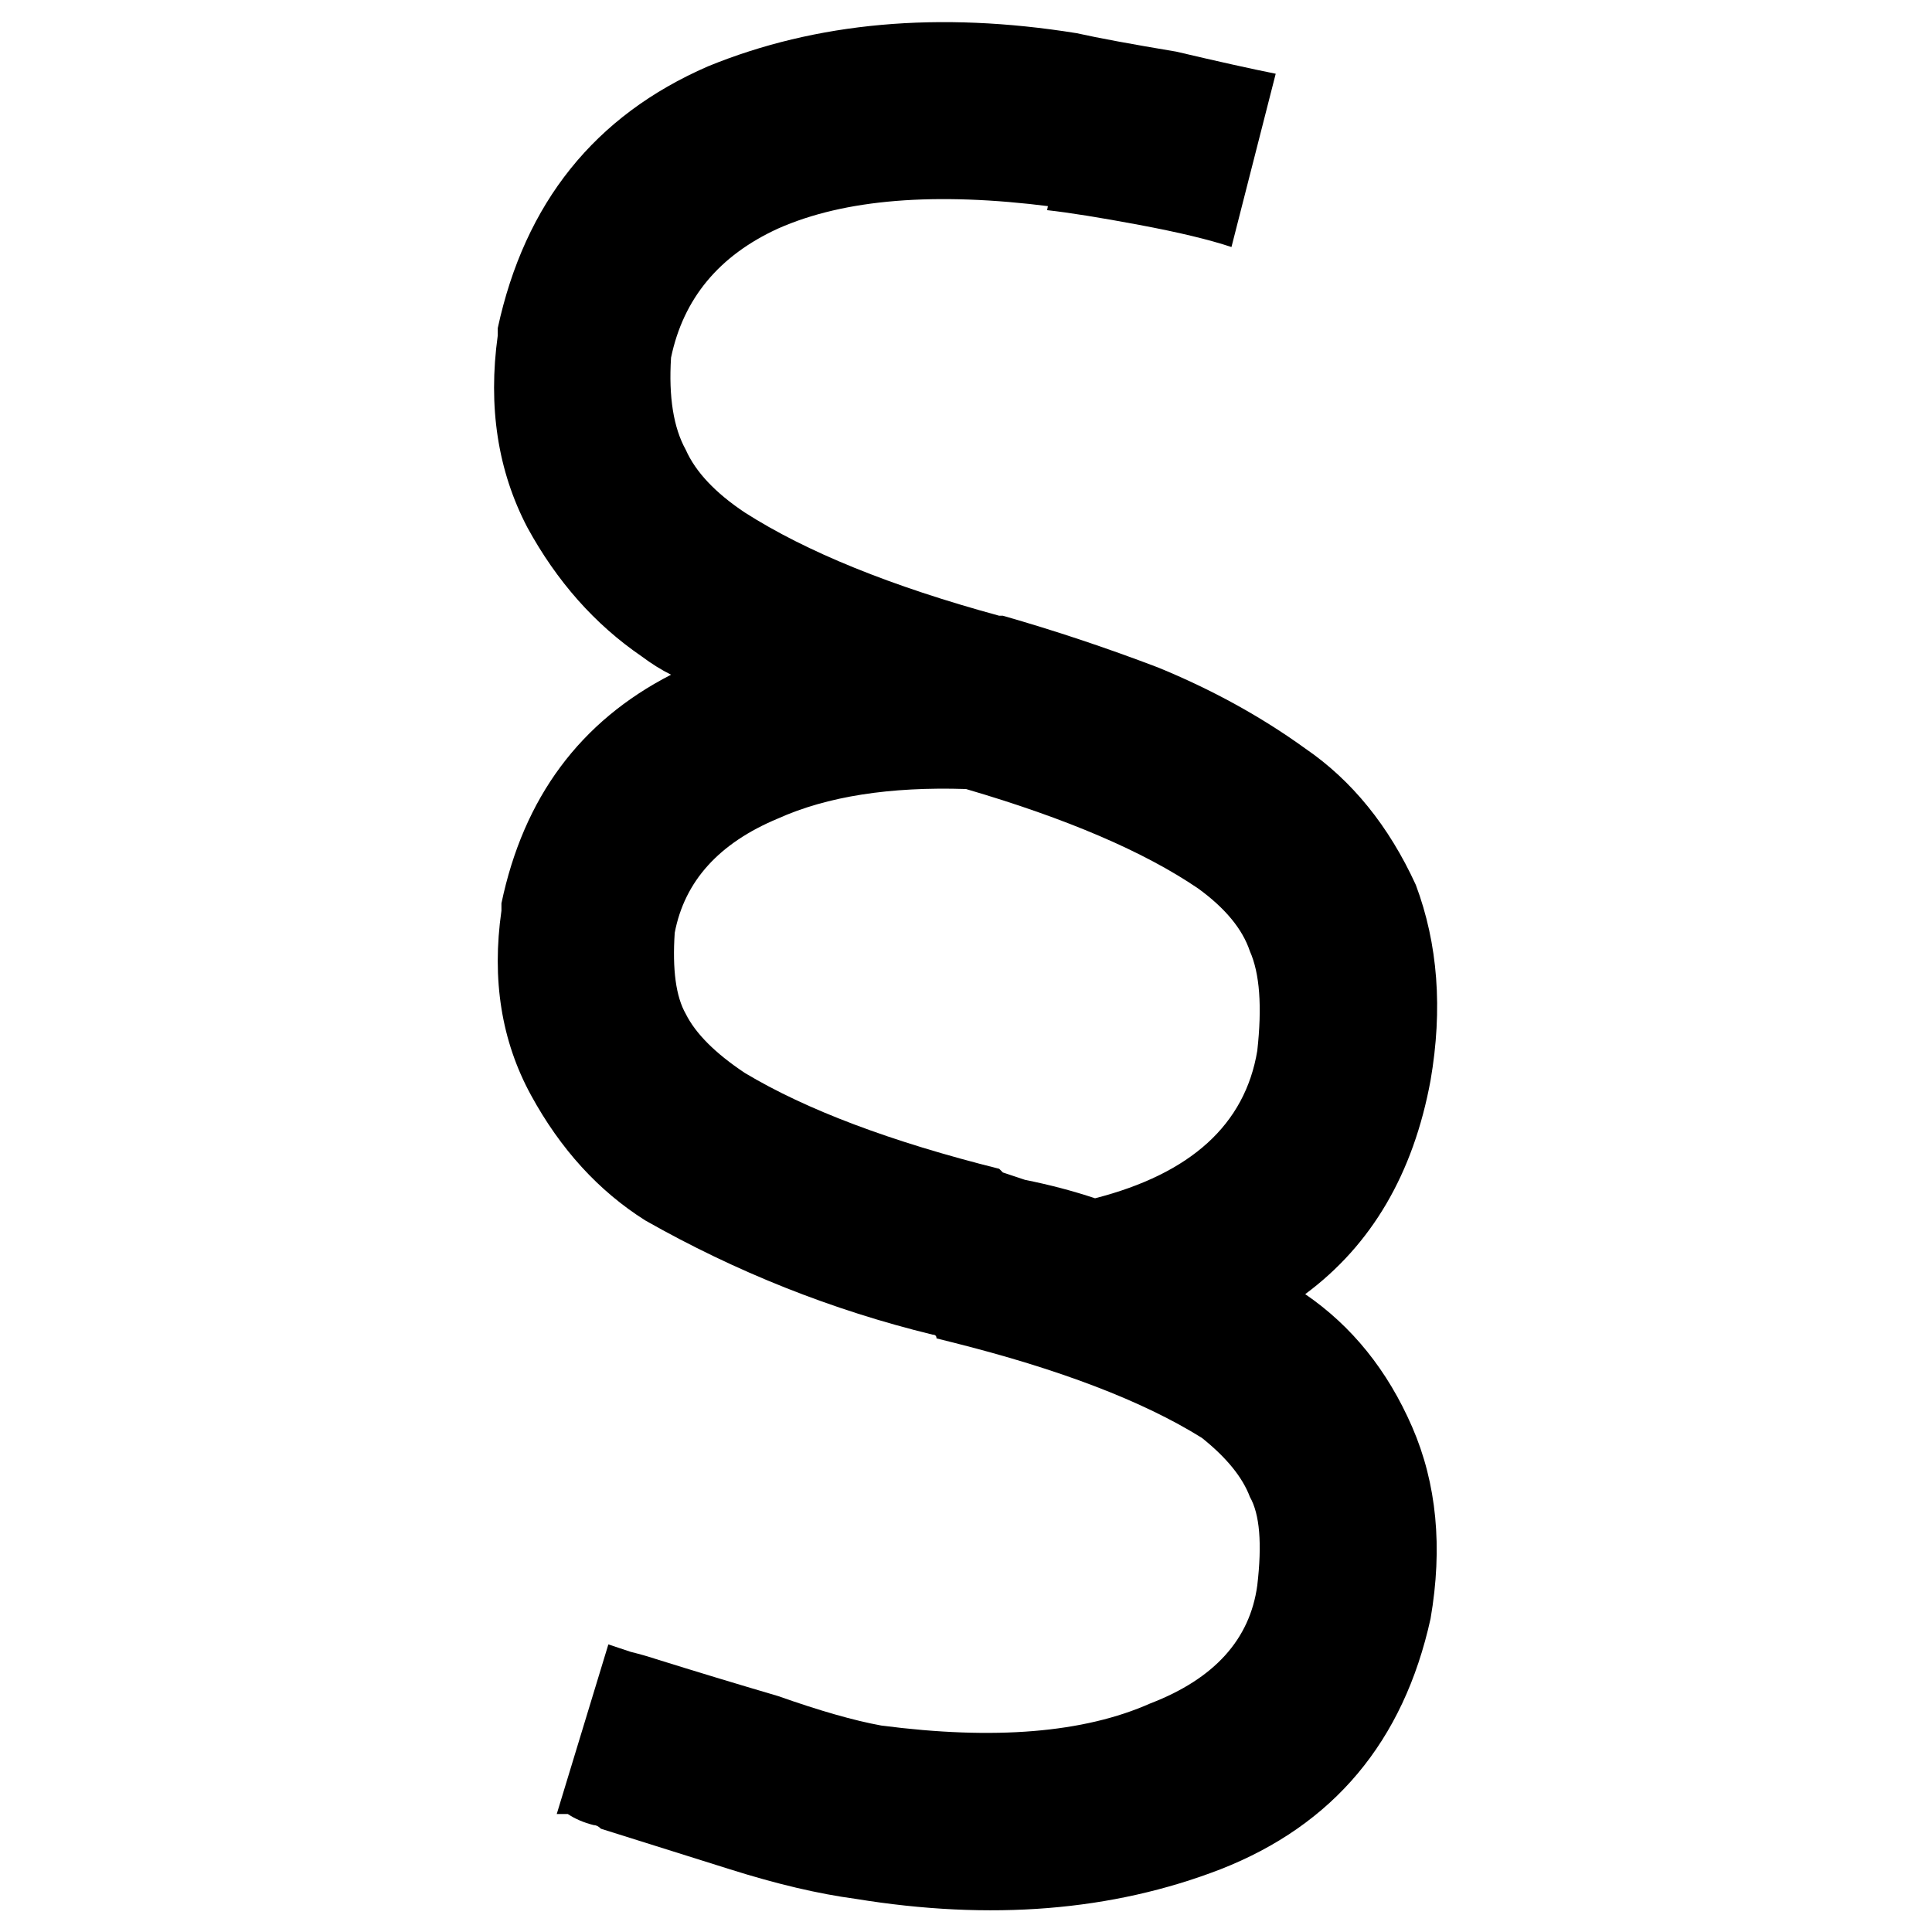 <svg xmlns="http://www.w3.org/2000/svg" viewBox="0 0 512 512">
  <path d="M 177.832 94.779 Q 182.718 71.328 206.168 60.58 Q 232.55 48.855 278.473 54.718 L 281.405 35.176 L 277.496 55.695 Q 286.29 56.672 301.924 59.603 Q 317.557 62.534 326.351 65.466 L 338.076 19.542 Q 328.305 17.588 311.695 13.679 Q 294.107 10.748 285.313 8.794 Q 230.595 0 187.603 17.588 Q 142.656 37.13 131.908 86.962 Q 131.908 87.939 131.908 87.939 Q 131.908 87.939 131.908 88.916 Q 128 117.252 139.725 139.725 Q 151.45 161.221 170.015 173.924 Q 173.924 176.855 177.832 178.809 Q 141.679 197.374 132.886 239.389 Q 132.886 240.366 132.886 240.366 Q 132.886 240.366 132.886 241.344 Q 128.977 268.702 140.702 290.199 Q 152.427 311.695 170.992 323.42 Q 207.145 343.939 247.206 353.71 Q 248.183 353.71 248.183 354.687 L 252.092 355.664 Q 295.084 366.412 318.534 381.069 Q 328.305 388.885 331.237 396.702 Q 335.145 403.542 333.191 420.153 Q 330.26 441.649 304.855 451.42 Q 278.473 463.145 233.527 457.282 Q 222.779 455.328 206.168 449.466 Q 189.557 444.58 173.924 439.695 Q 170.992 438.718 167.084 437.74 Q 164.153 436.763 161.221 435.786 L 147.542 480.733 Q 148.519 480.733 150.473 480.733 Q 153.405 482.687 157.313 483.664 L 157.313 483.664 L 157.313 483.664 L 157.313 483.664 Q 158.29 483.664 159.267 484.641 Q 174.901 489.527 193.466 495.389 Q 212.031 501.252 226.687 503.206 L 226.687 503.206 Q 280.428 512 323.42 495.389 Q 368.366 477.801 379.115 428.947 Q 384 400.611 374.229 378.137 Q 364.458 355.664 345.893 342.962 Q 345.893 342.962 345.893 342.962 Q 345.893 342.962 345.893 342.962 Q 372.275 323.42 379.115 286.29 Q 384 257.954 375.206 234.504 Q 364.458 211.053 345.893 198.351 Q 328.305 185.649 306.809 176.855 Q 286.29 169.038 265.771 163.176 L 264.794 163.176 Q 221.802 151.45 197.374 135.817 Q 185.649 128 181.74 119.206 Q 176.855 110.412 177.832 94.779 L 177.832 94.779 Z M 290.199 317.557 Q 281.405 314.626 271.634 312.672 L 271.634 312.672 Q 268.702 311.695 265.771 310.718 L 264.794 309.74 Q 221.802 298.992 197.374 284.336 Q 185.649 276.519 181.74 268.702 Q 177.832 261.863 178.809 247.206 Q 182.718 226.687 206.168 216.916 Q 225.71 208.122 256 209.099 Q 296.061 220.824 317.557 235.481 Q 328.305 243.298 331.237 252.092 Q 335.145 260.885 333.191 278.473 Q 328.305 307.786 290.199 317.557 L 290.199 317.557 Z" />
</svg>